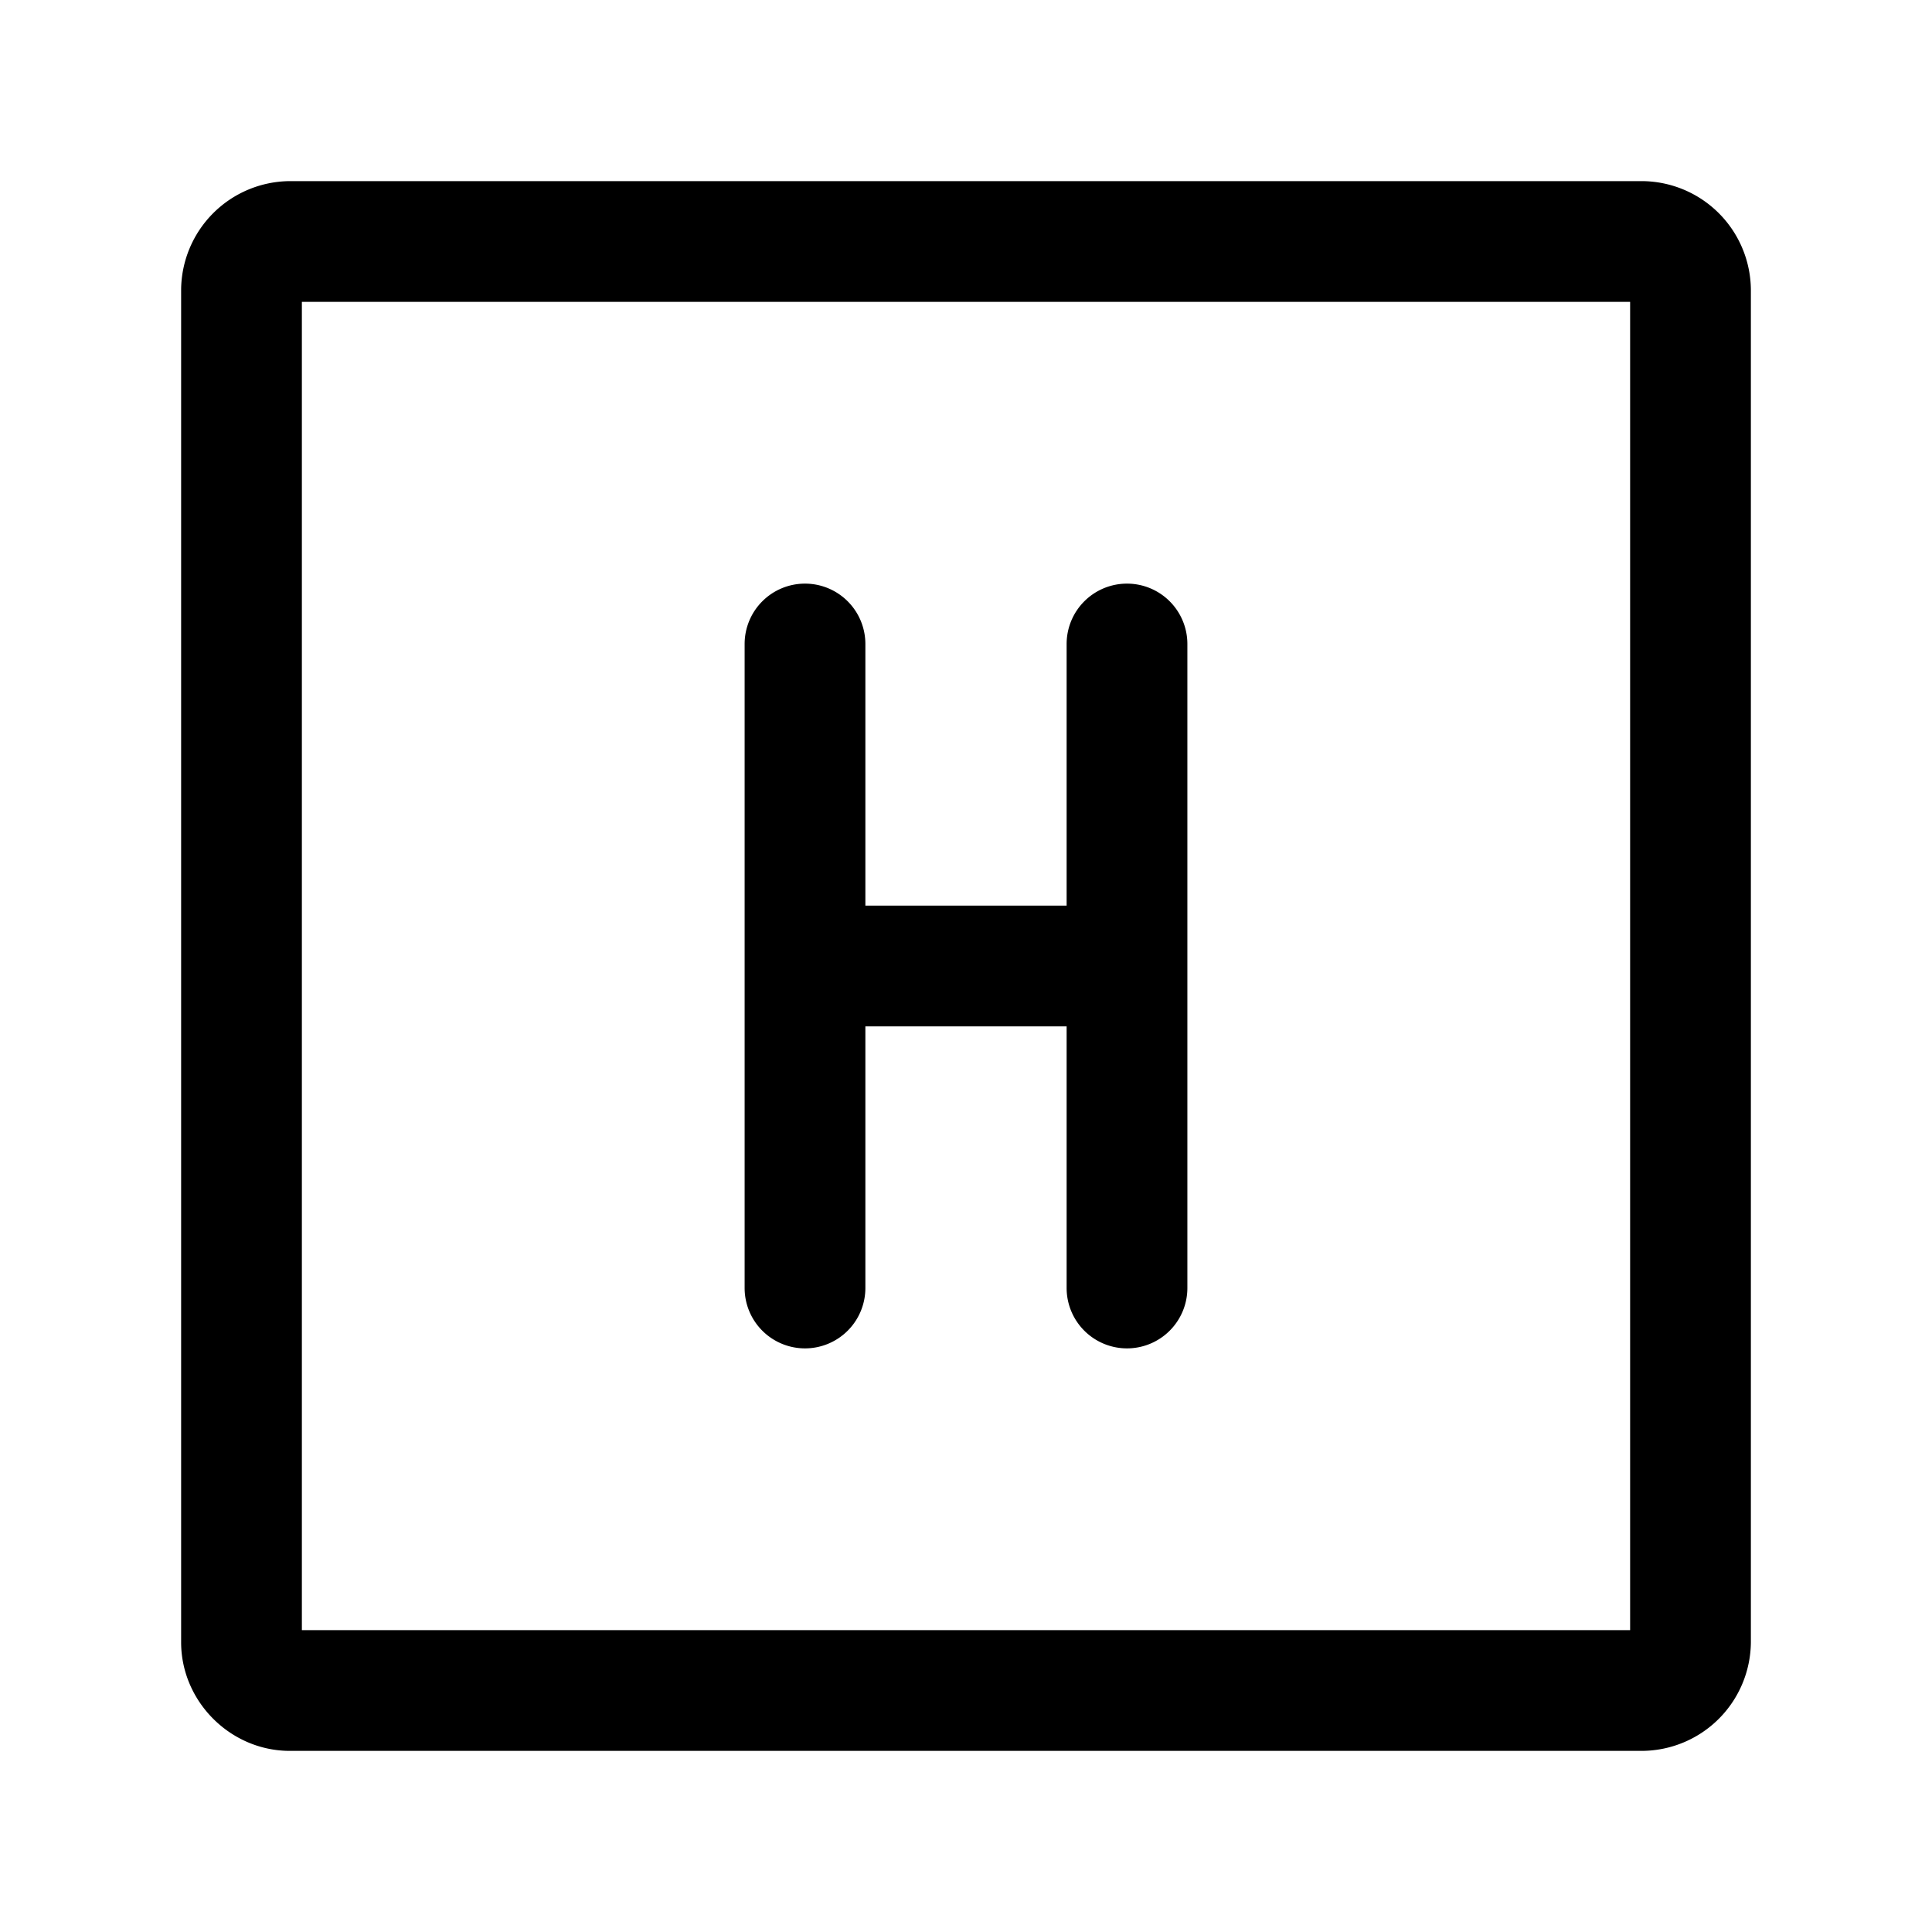<svg xmlns="http://www.w3.org/2000/svg" width="24" height="24" viewBox="0 0 24 24"><path d="M3.6 2.25A1.36 1.36 0 0 0 2.25 3.6v16.8c0 .737.613 1.35 1.35 1.35h16.8a1.36 1.36 0 0 0 1.35-1.35V3.6a1.36 1.36 0 0 0-1.35-1.35zm.15 1.5h16.5v16.5H3.75zM10 7.25a.75.75 0 0 0-.75.75v8a.75.75 0 0 0 .75.75.75.75 0 0 0 .75-.75v-3.25h2.5V16a.75.75 0 0 0 .75.75.75.75 0 0 0 .75-.75V8a.75.75 0 0 0-.75-.75.75.75 0 0 0-.75.75v3.25h-2.5V8a.75.75 0 0 0-.75-.75z"/></svg>